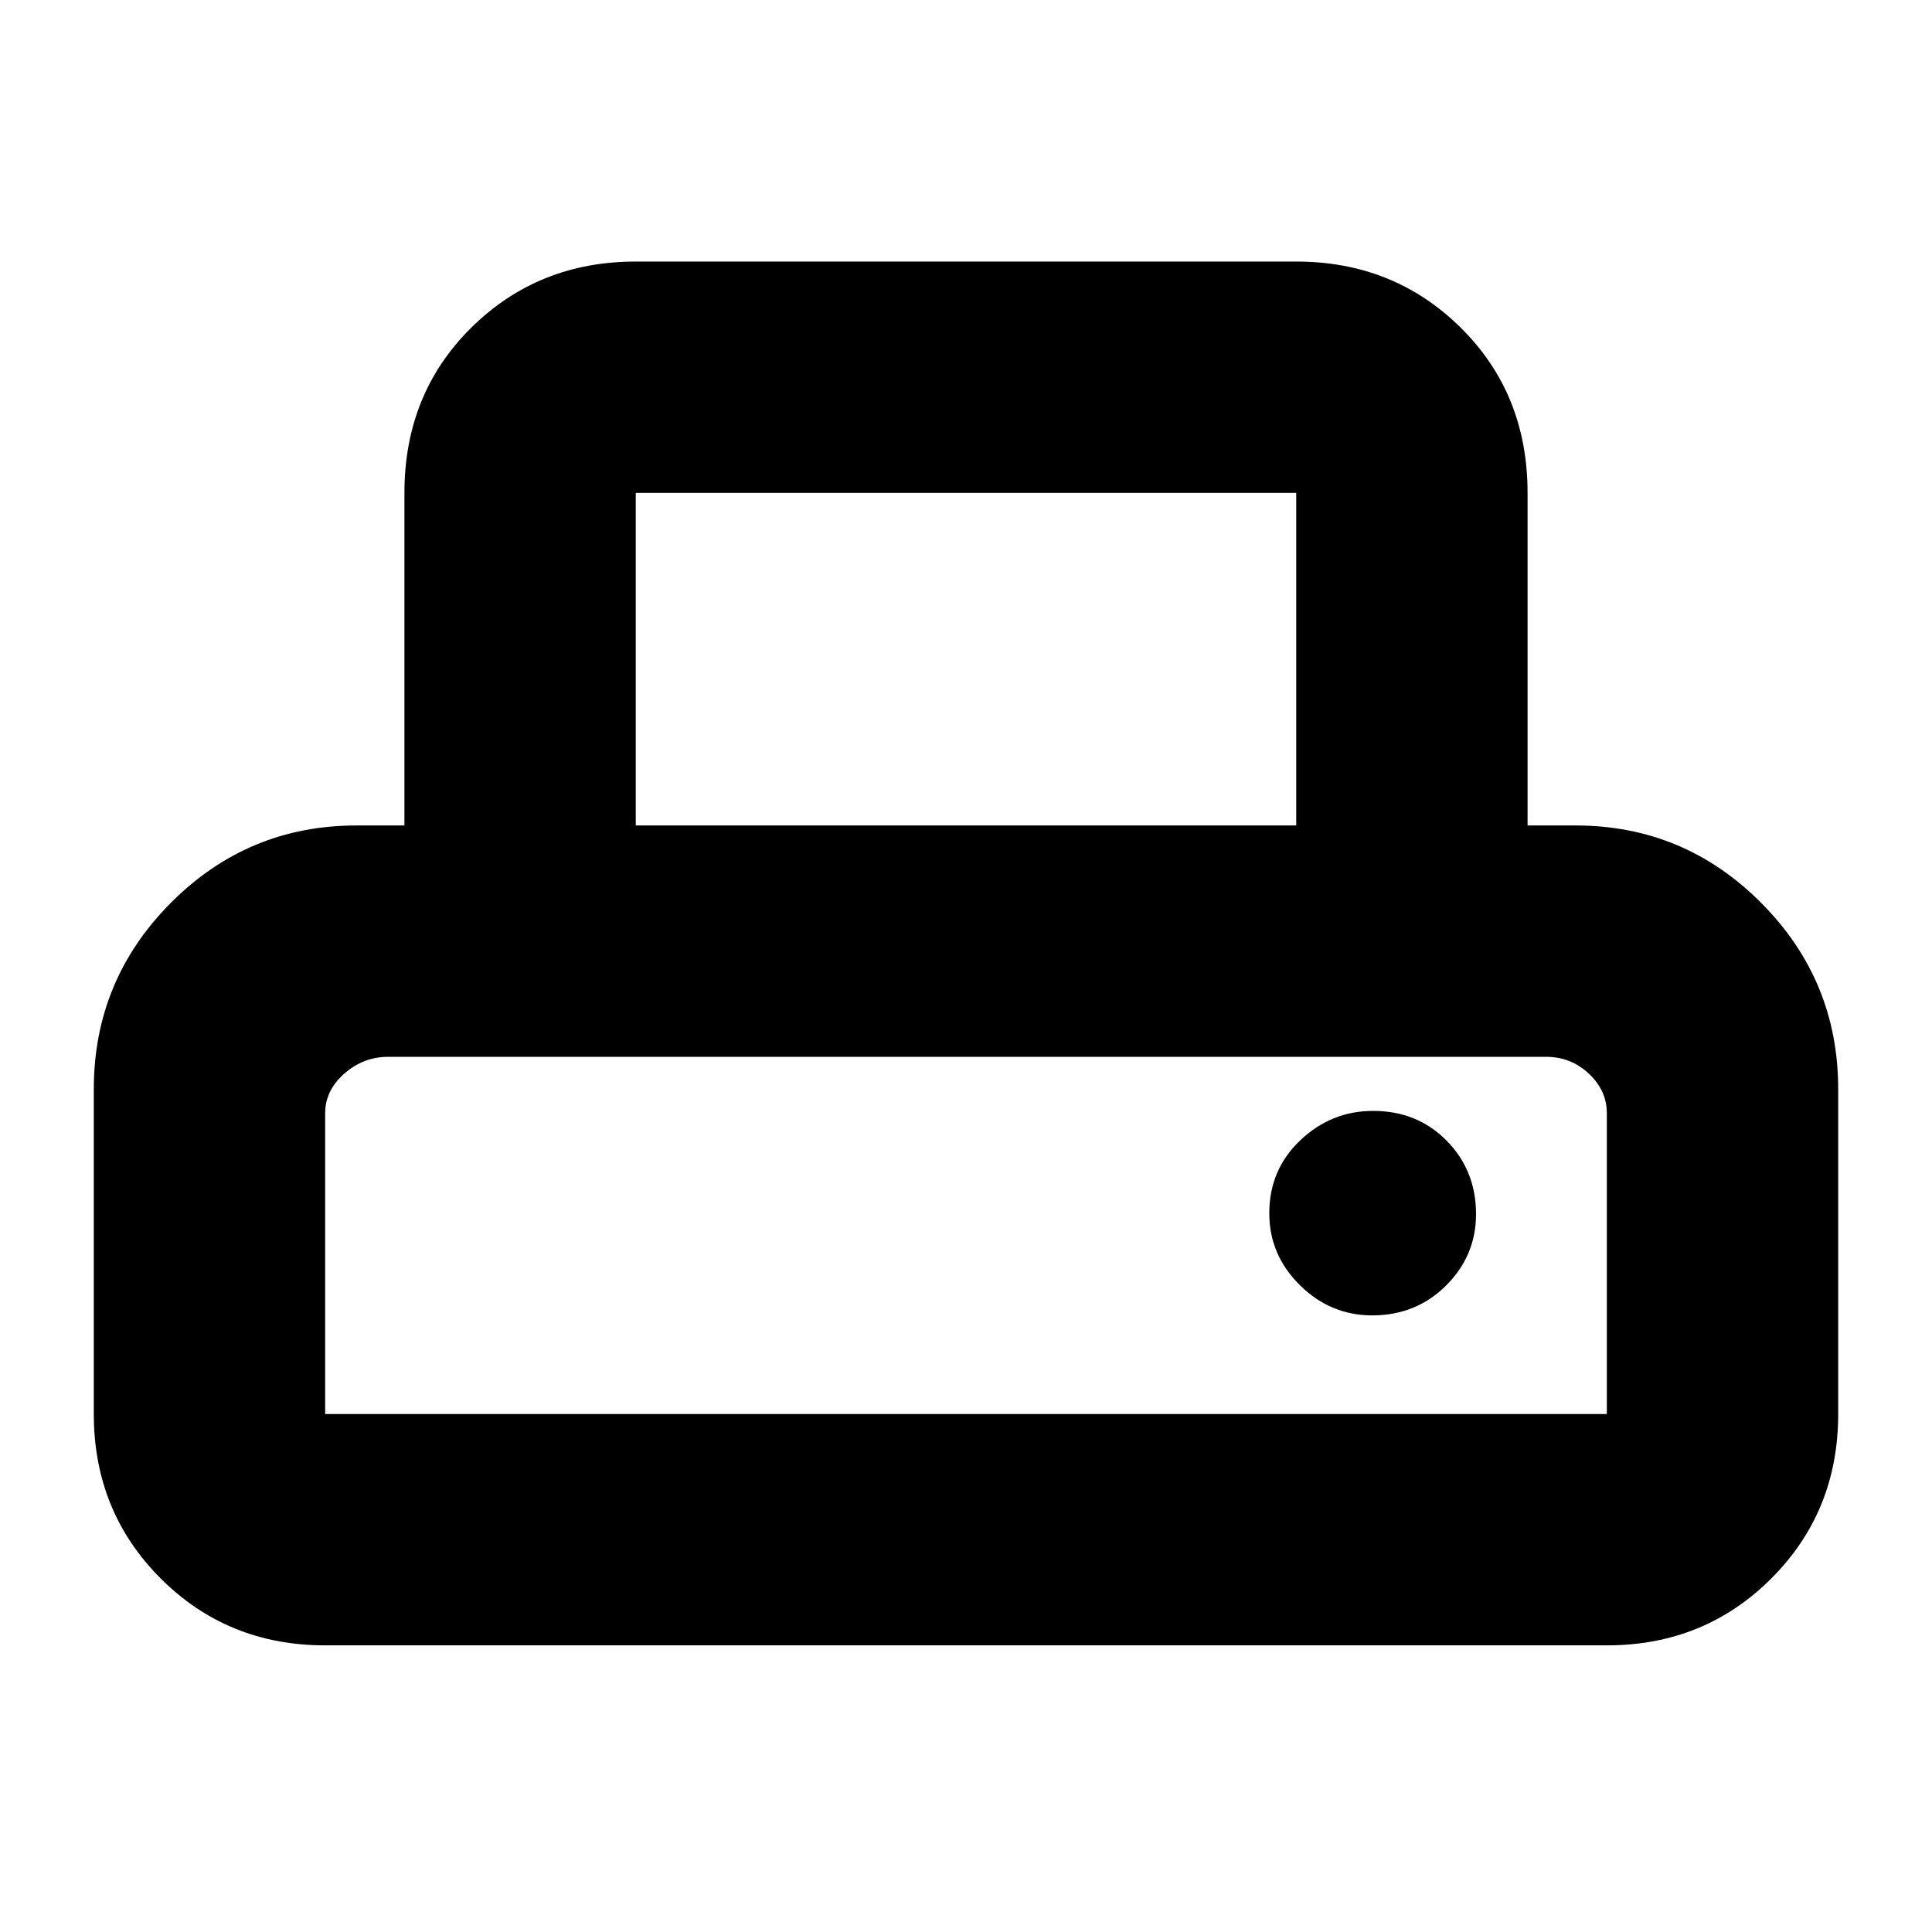 <svg xmlns="http://www.w3.org/2000/svg" height="20" viewBox="0 -960 960 960" width="20"><path d="M46.61-257.39v-161.39q0-54.15 38.28-92.6 38.29-38.45 92.2-38.45h23.87v-165.26q0-49.27 33.23-82.11 33.24-32.84 81.72-32.84h328.18q48.48 0 81.72 32.84 33.23 32.84 33.23 82.11v165.26h23.87q53.91 0 92.2 38.45 38.28 38.45 38.28 92.6v161.39q0 48.48-33.24 81.72-33.23 33.24-81.72 33.24H161.57q-48.49 0-81.72-33.24-33.24-33.24-33.24-81.72Zm269.3-292.44h328.18v-165.26H315.91v165.26ZM161.57-257.39h636.86v-149.46q0-11.3-8.95-19.66-8.96-8.36-21.15-8.36H192.8q-12.22 0-21.73 8.36-9.5 8.36-9.5 19.66v149.46Zm520.28-49q21.76 0 36.67-14.81 14.91-14.82 14.91-35.5 0-21.69-14.59-36.49Q704.24-408 682.28-408q-20.76 0-36.17 14.6-15.41 14.59-15.41 36.28 0 20.68 15.2 35.7 15.2 15.03 35.95 15.03ZM161.57-434.87h636.86-636.86Z"/></svg>